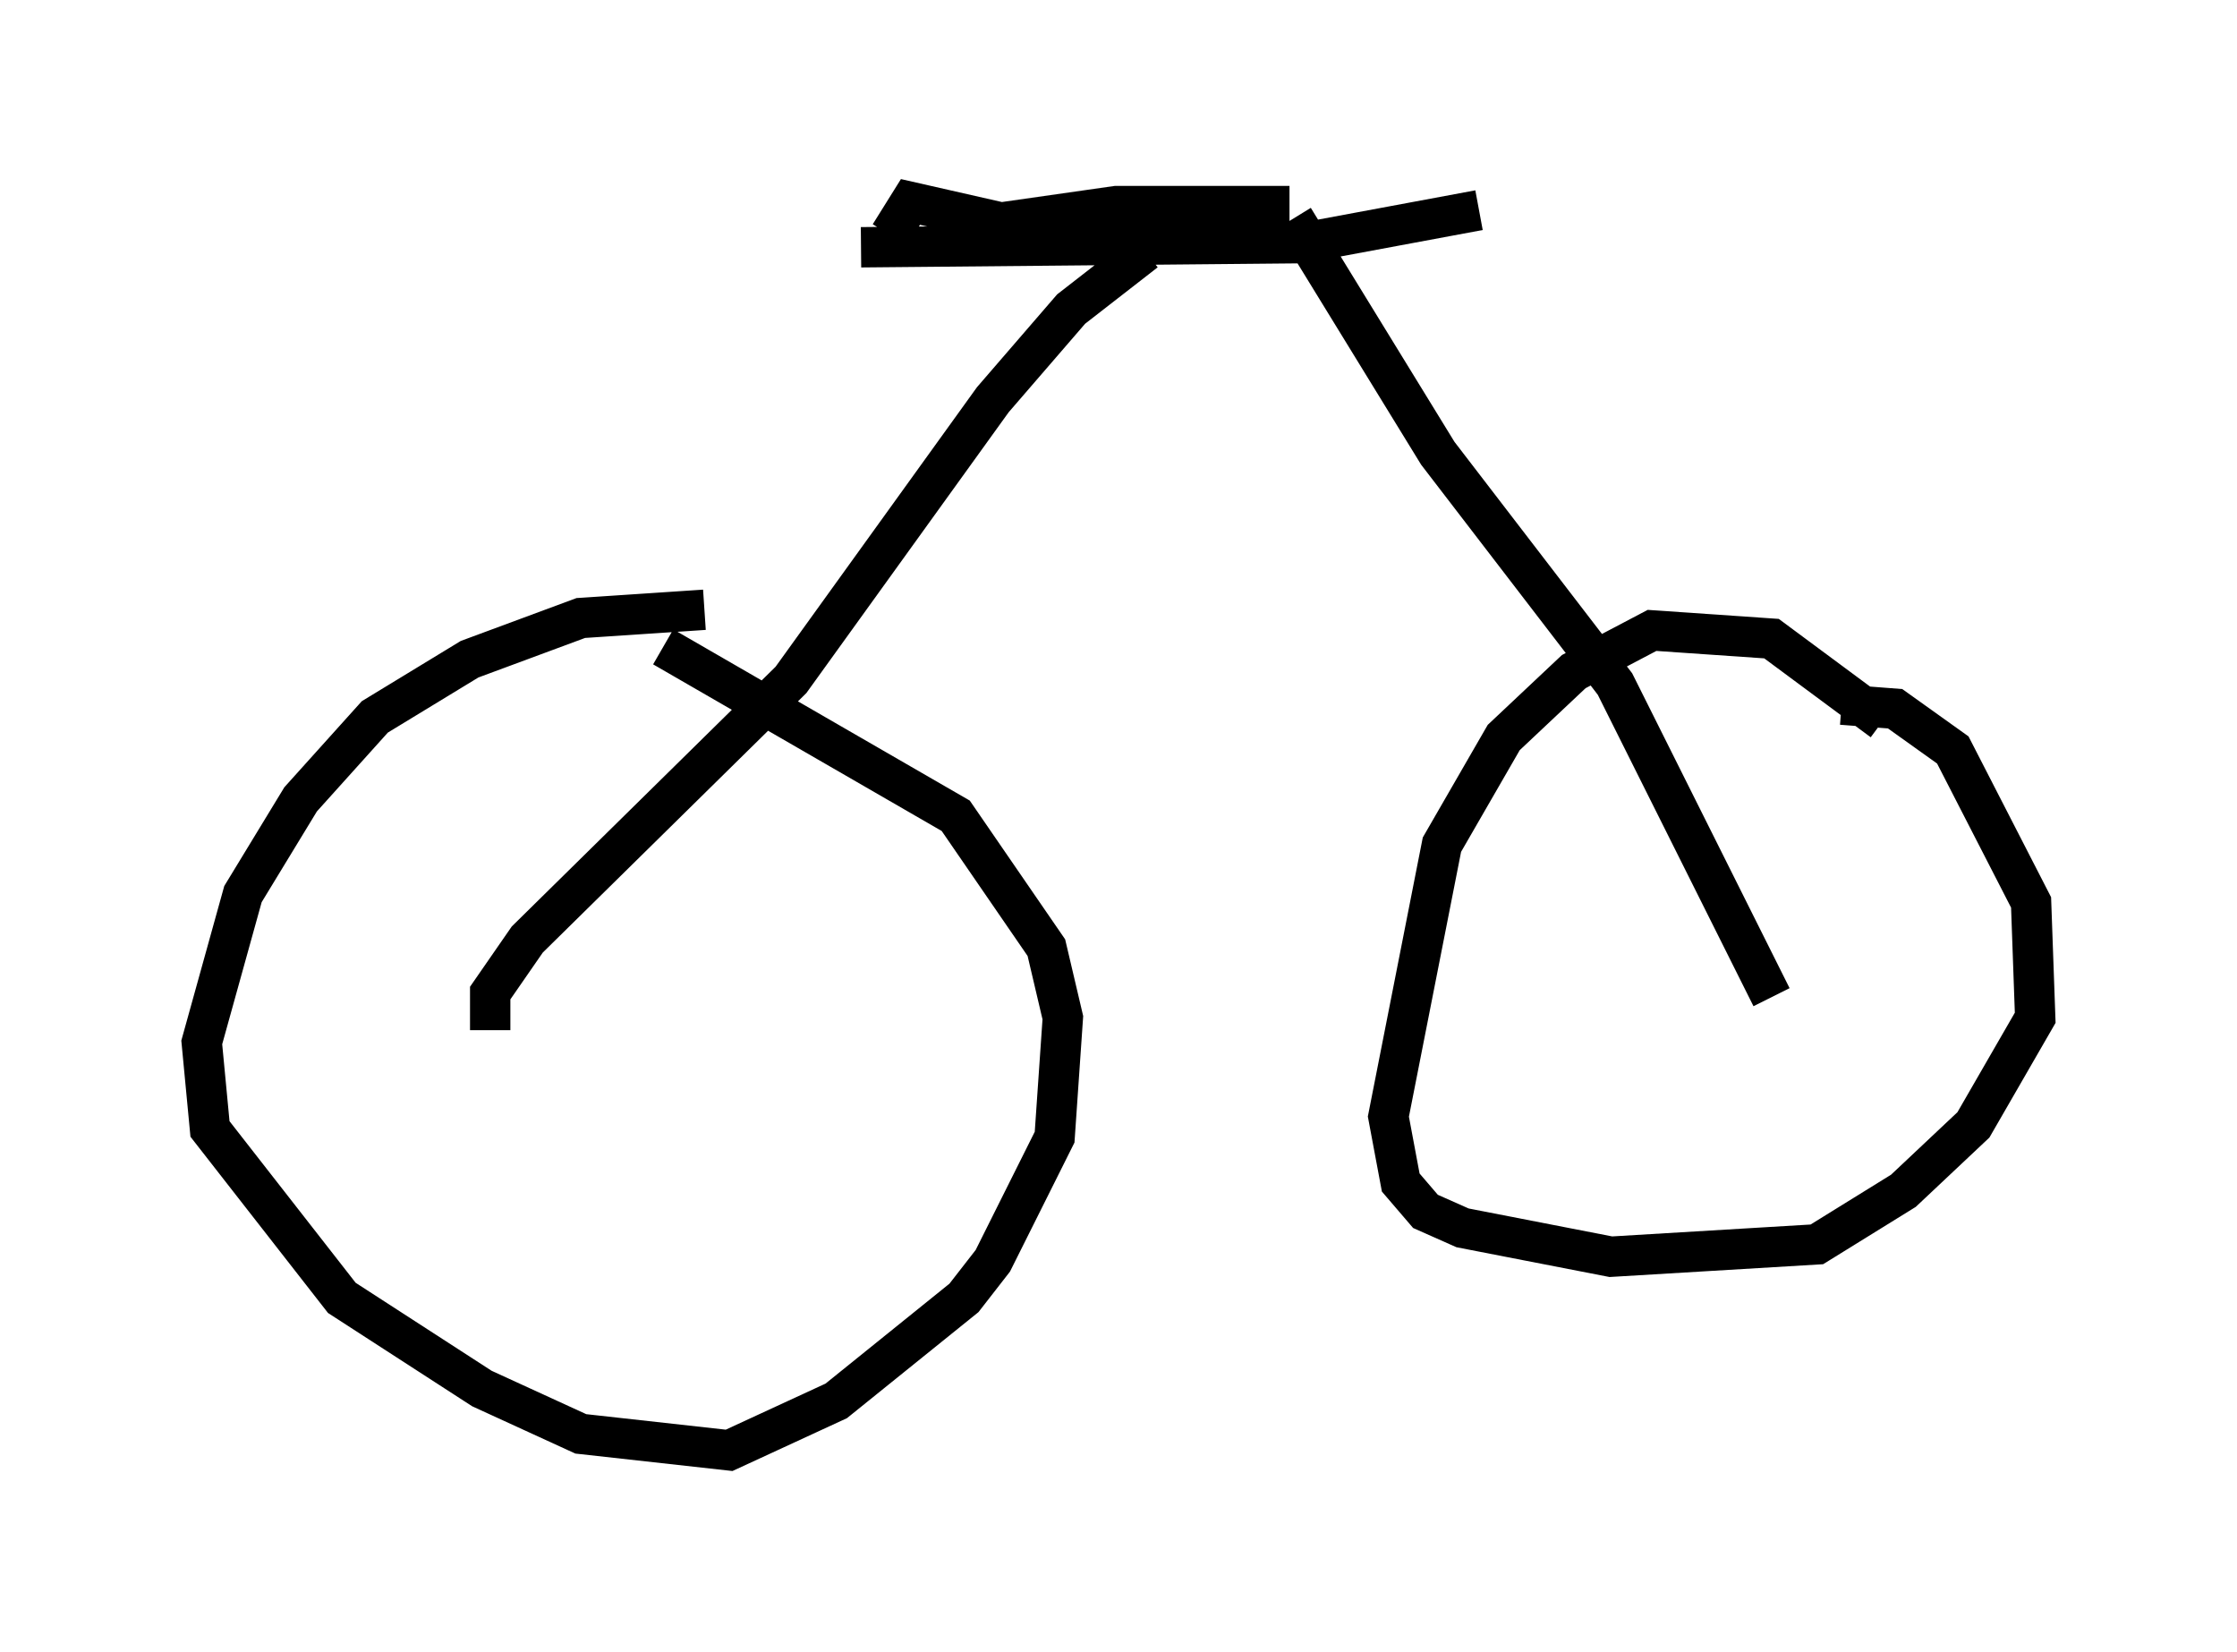 <?xml version="1.0" encoding="utf-8" ?>
<svg baseProfile="full" height="40.932" version="1.1" width="55.428" xmlns="http://www.w3.org/2000/svg" xmlns:ev="http://www.w3.org/2001/xml-events" xmlns:xlink="http://www.w3.org/1999/xlink"><defs /><rect fill="white" height="40.932" width="55.428" x="0" y="0" /><path d="M18.271, 15.413 m-0.817, -0.306 l-3.063, 0.204 -2.756, 1.021 l-2.348, 1.429 -1.838, 2.042 l-1.429, 2.348 -1.021, 3.675 l0.204, 2.144 3.267, 4.185 l3.471, 2.246 2.45, 1.123 l3.675, 0.408 2.654, -1.225 l3.165, -2.552 0.715, -0.919 l1.531, -3.063 0.204, -2.96 l-0.408, -1.735 -2.246, -3.267 l-7.248, -4.185 m30.217, 1.838 l-2.756, -2.042 -2.96, -0.204 l-1.94, 1.021 -1.735, 1.633 l-1.531, 2.654 -1.327, 6.738 l0.306, 1.633 0.613, 0.715 l0.919, 0.408 3.675, 0.715 l5.104, -0.306 2.144, -1.327 l1.735, -1.633 1.531, -2.654 l-0.102, -2.858 -1.94, -3.777 l-1.429, -1.021 -1.327, -0.102 m-33.484, 8.065 l0.0, -0.919 0.919, -1.327 l6.533, -6.431 5.002, -6.942 l1.94, -2.246 1.838, -1.429 m15.517, 18.477 l-3.879, -7.758 -4.39, -5.717 l-3.573, -5.819 m-10.719, 0.715 l10.923, -0.102 4.39, -0.817 m-14.598, 0.613 l0.51, -0.817 2.246, 0.51 l2.858, -0.408 4.288, 0.0 " fill="none" stroke="black" stroke-width="1" /></svg>